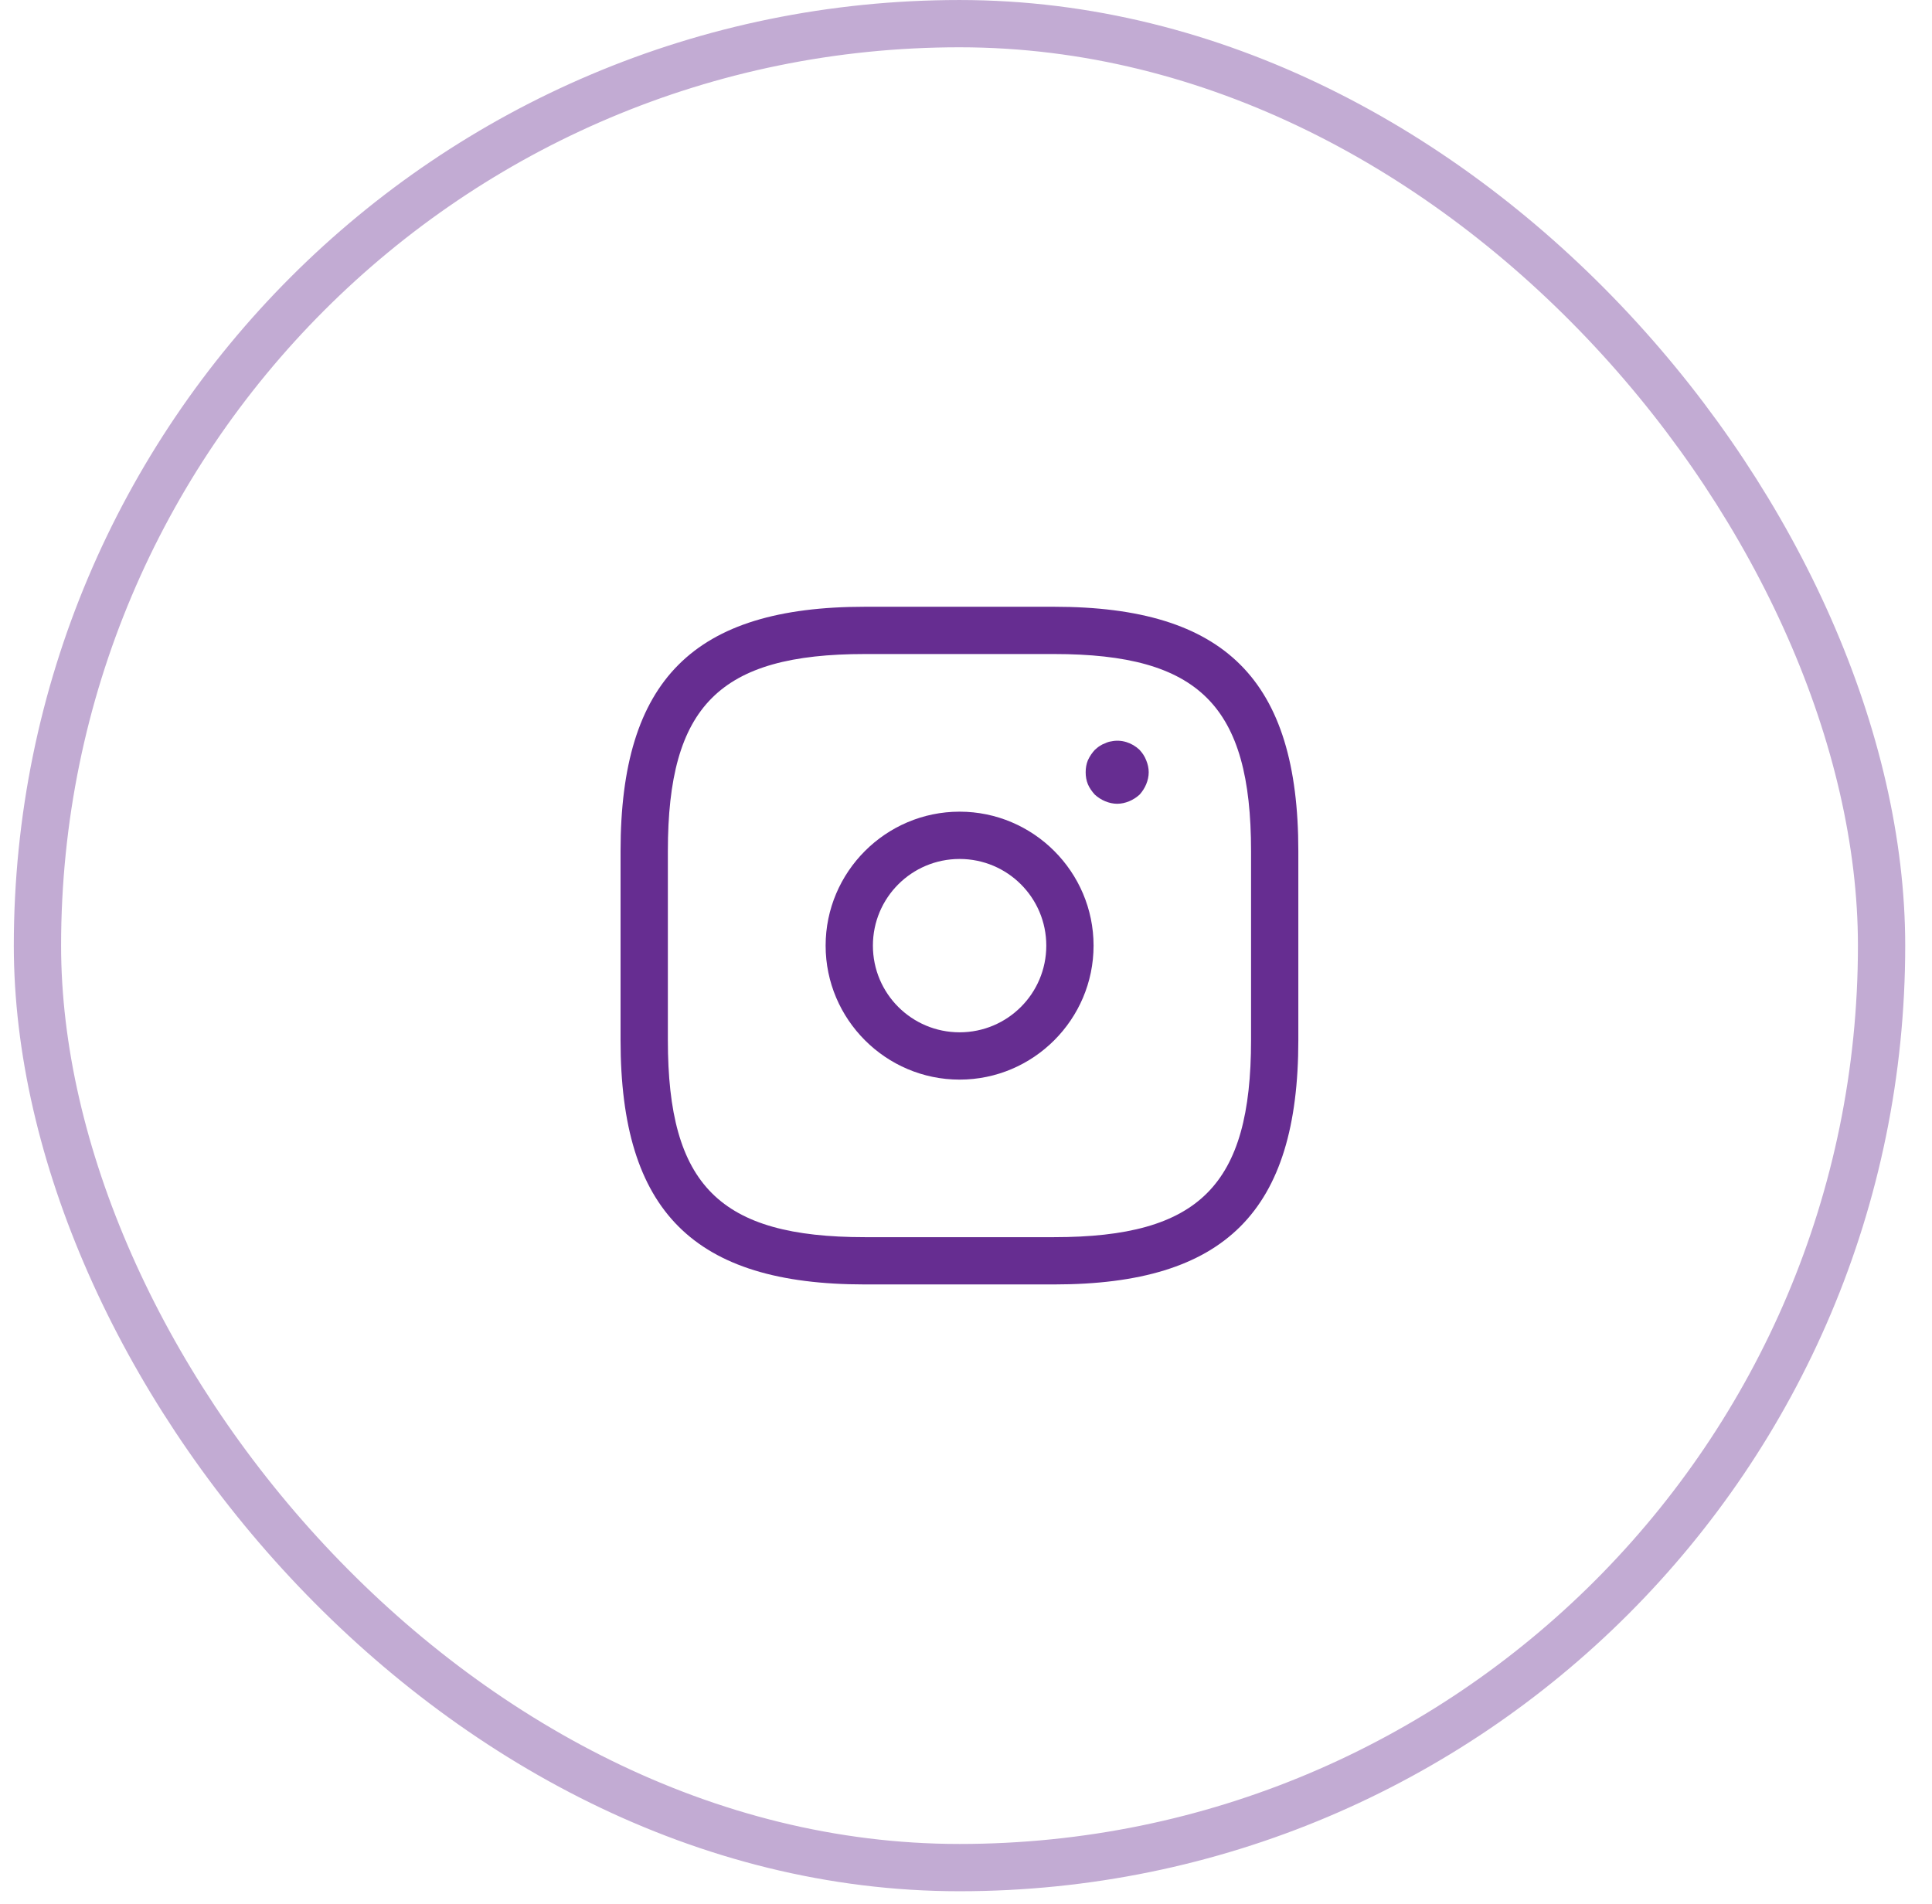 <svg width="70" height="69" viewBox="0 0 70 69" fill="none" xmlns="http://www.w3.org/2000/svg">
<rect x="1.357" y="0.857" width="66.816" height="66.816" rx="33.408" stroke="#C2ABD3" stroke-width="1.713"/>
<path d="M38.189 46.542H31.336C25.134 46.542 22.484 43.893 22.484 37.691V30.838C22.484 24.636 25.134 21.986 31.336 21.986H38.189C44.391 21.986 47.041 24.636 47.041 30.838V37.691C47.041 43.893 44.391 46.542 38.189 46.542ZM31.336 23.699C26.071 23.699 24.198 25.573 24.198 30.838V37.691C24.198 42.956 26.071 44.829 31.336 44.829H38.189C43.454 44.829 45.328 42.956 45.328 37.691V30.838C45.328 25.573 43.454 23.699 38.189 23.699H31.336Z" fill="#662D91"/>
<path d="M34.768 39.12C32.096 39.12 29.914 36.938 29.914 34.265C29.914 31.593 32.096 29.411 34.768 29.411C37.441 29.411 39.622 31.593 39.622 34.265C39.622 36.938 37.441 39.12 34.768 39.12ZM34.768 31.125C33.032 31.125 31.627 32.529 31.627 34.265C31.627 36.002 33.032 37.406 34.768 37.406C36.504 37.406 37.909 36.002 37.909 34.265C37.909 32.529 36.504 31.125 34.768 31.125Z" fill="#662D91"/>
<path d="M40.478 29.125C40.33 29.125 40.181 29.091 40.044 29.034C39.907 28.977 39.781 28.897 39.667 28.794C39.564 28.68 39.473 28.554 39.416 28.417C39.359 28.28 39.336 28.131 39.336 27.983C39.336 27.834 39.359 27.686 39.416 27.549C39.484 27.4 39.564 27.286 39.667 27.172C39.724 27.126 39.781 27.069 39.839 27.035C39.907 26.989 39.975 26.955 40.044 26.932C40.113 26.898 40.181 26.875 40.261 26.864C40.627 26.784 41.015 26.909 41.289 27.172C41.392 27.286 41.472 27.4 41.529 27.549C41.586 27.686 41.62 27.834 41.62 27.983C41.62 28.131 41.586 28.28 41.529 28.417C41.472 28.554 41.392 28.68 41.289 28.794C41.175 28.897 41.049 28.977 40.912 29.034C40.775 29.091 40.627 29.125 40.478 29.125Z" fill="#662D91"/>
</svg>
